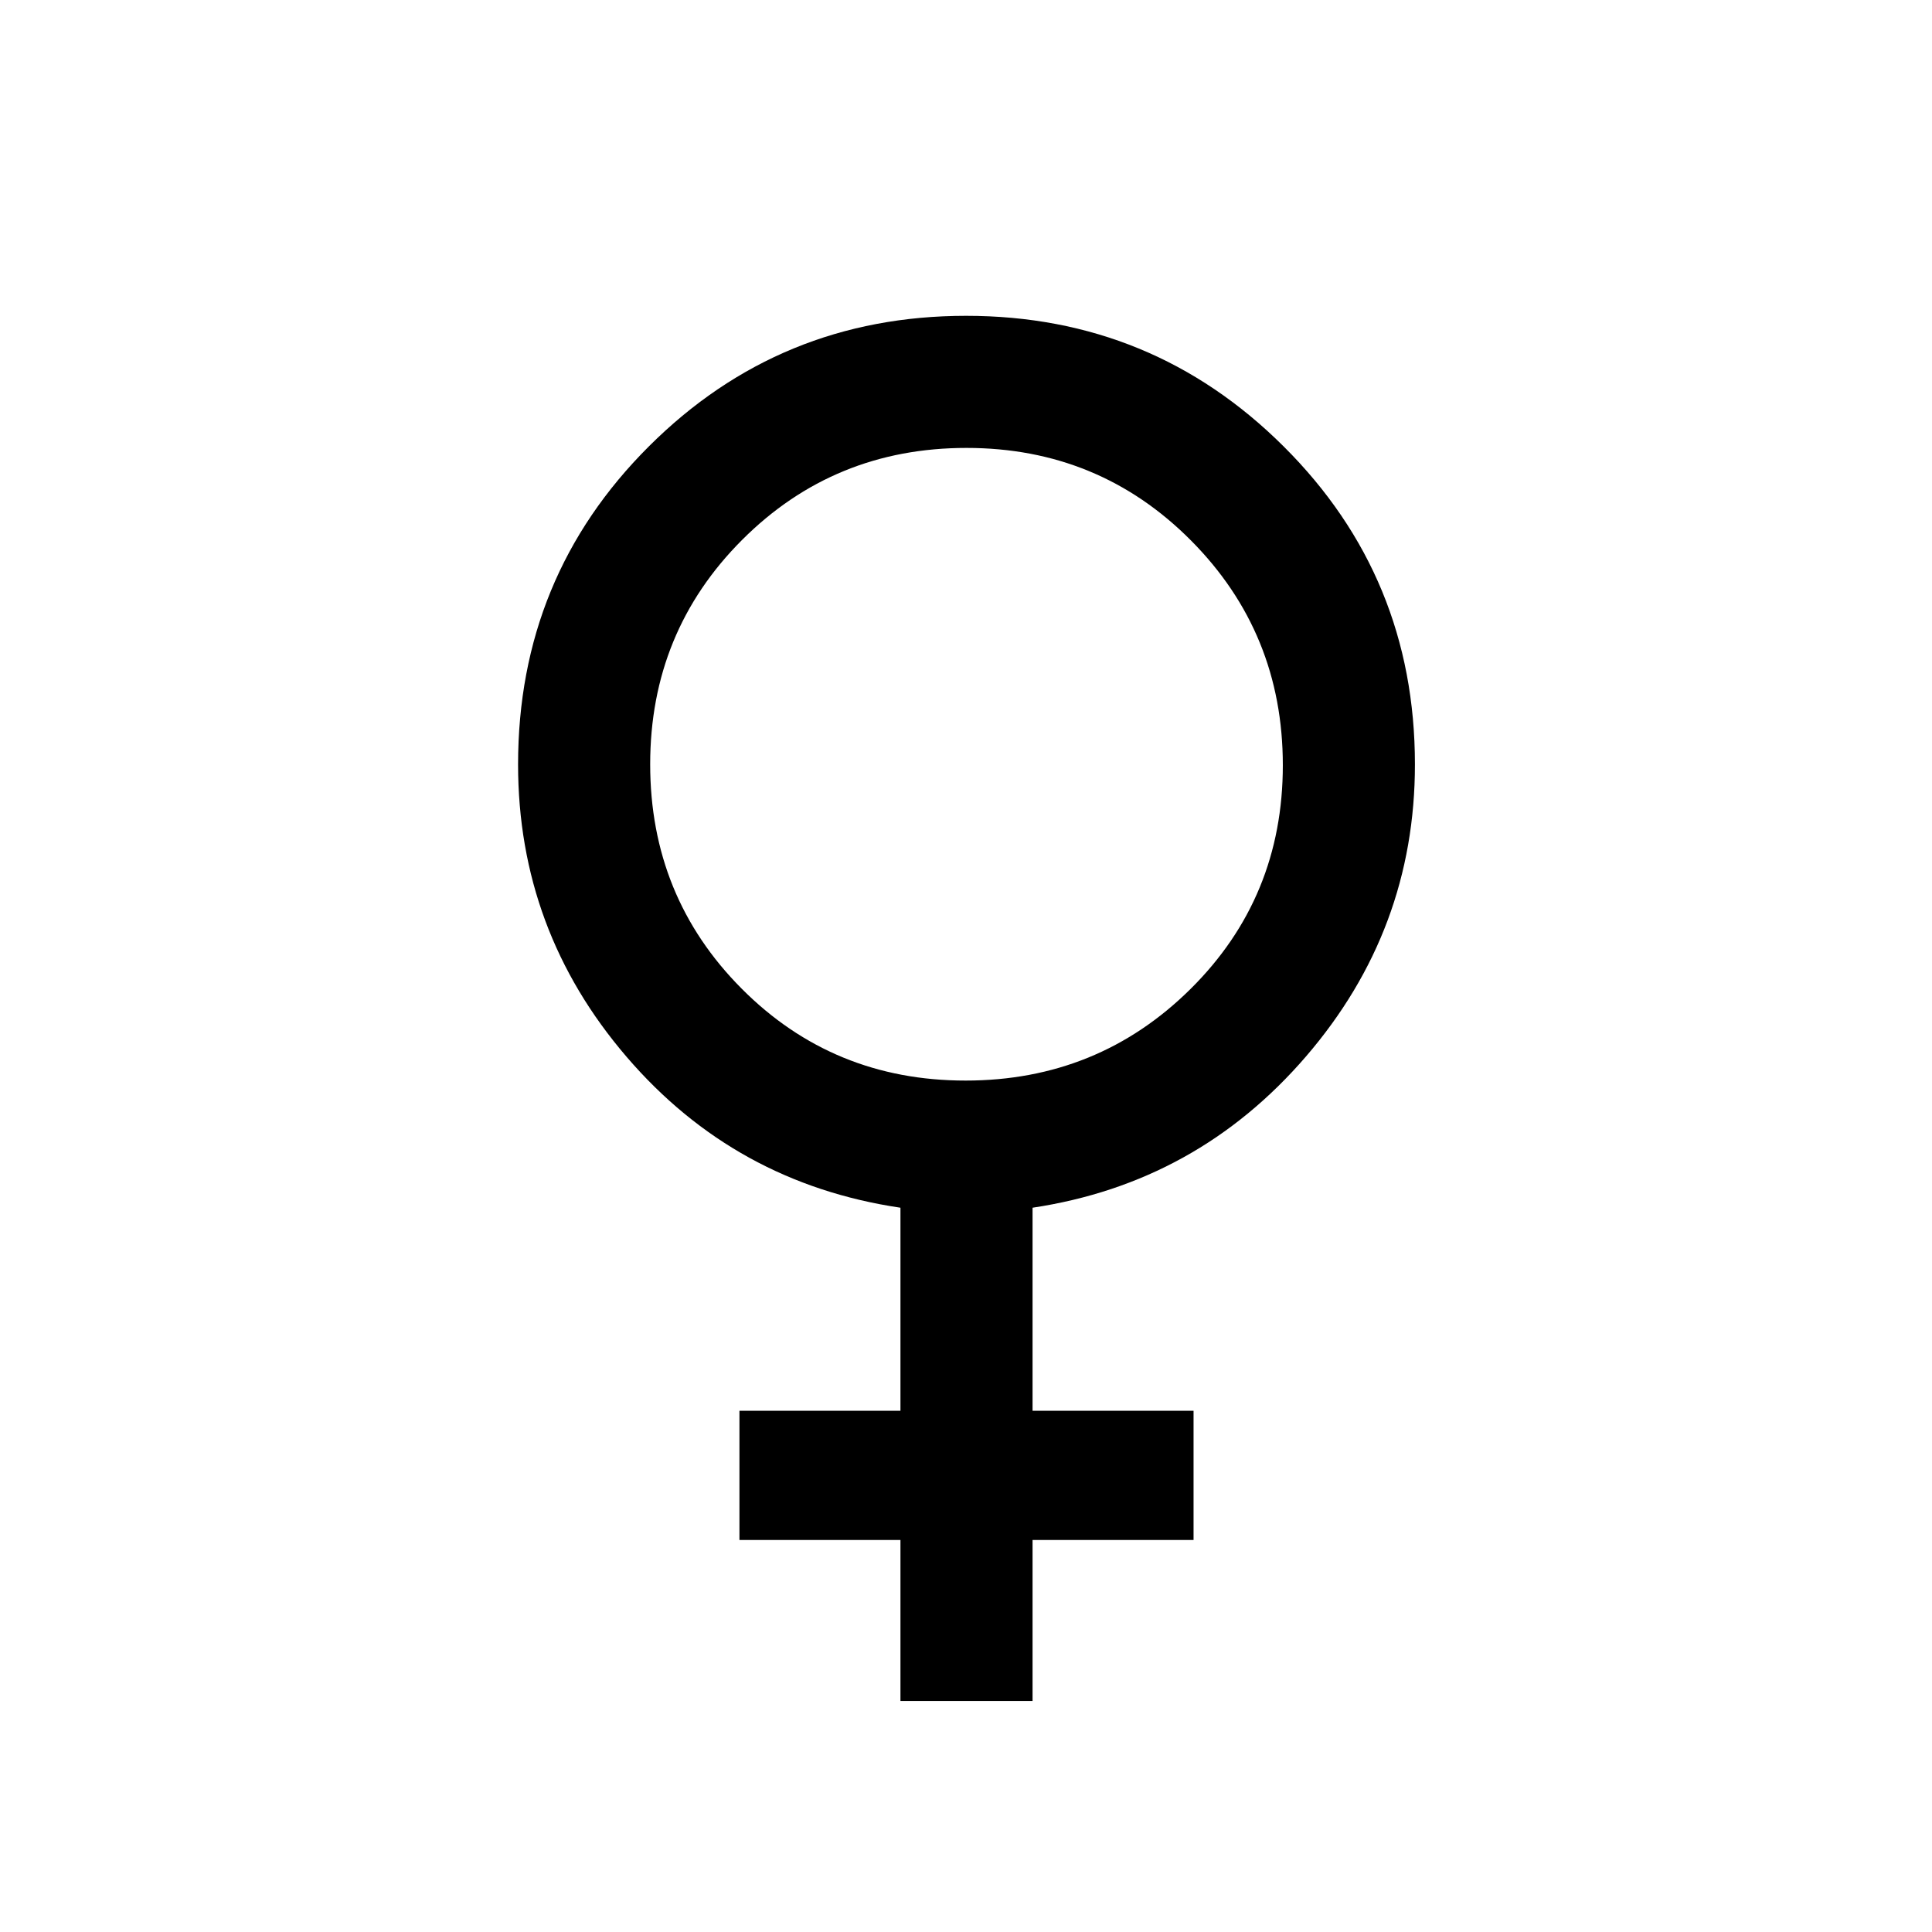 <svg xmlns="http://www.w3.org/2000/svg" height="48" viewBox="0 -960 960 960" width="48"><path d="M447.43-114.8v-80h-80V-259h80v-100.89q-82.23-12.2-136.11-75.01-53.89-62.82-53.89-145.24 0-93.21 65.01-158.07 65-64.86 157.62-64.86t157.81 64.93q65.2 64.93 65.2 157.97 0 82.28-54.14 145.13-54.13 62.85-135.86 75.15V-259h80v64.2h-80v80h-65.64Zm32.34-308.27q65.8 0 111.73-45.45 45.93-45.46 45.93-111.25 0-65.8-45.7-111.73-45.71-45.93-111.5-45.93-65.8 0-111.48 45.7-45.68 45.71-45.68 111.5 0 65.8 45.45 111.48 45.46 45.68 111.25 45.68Z"/></svg>